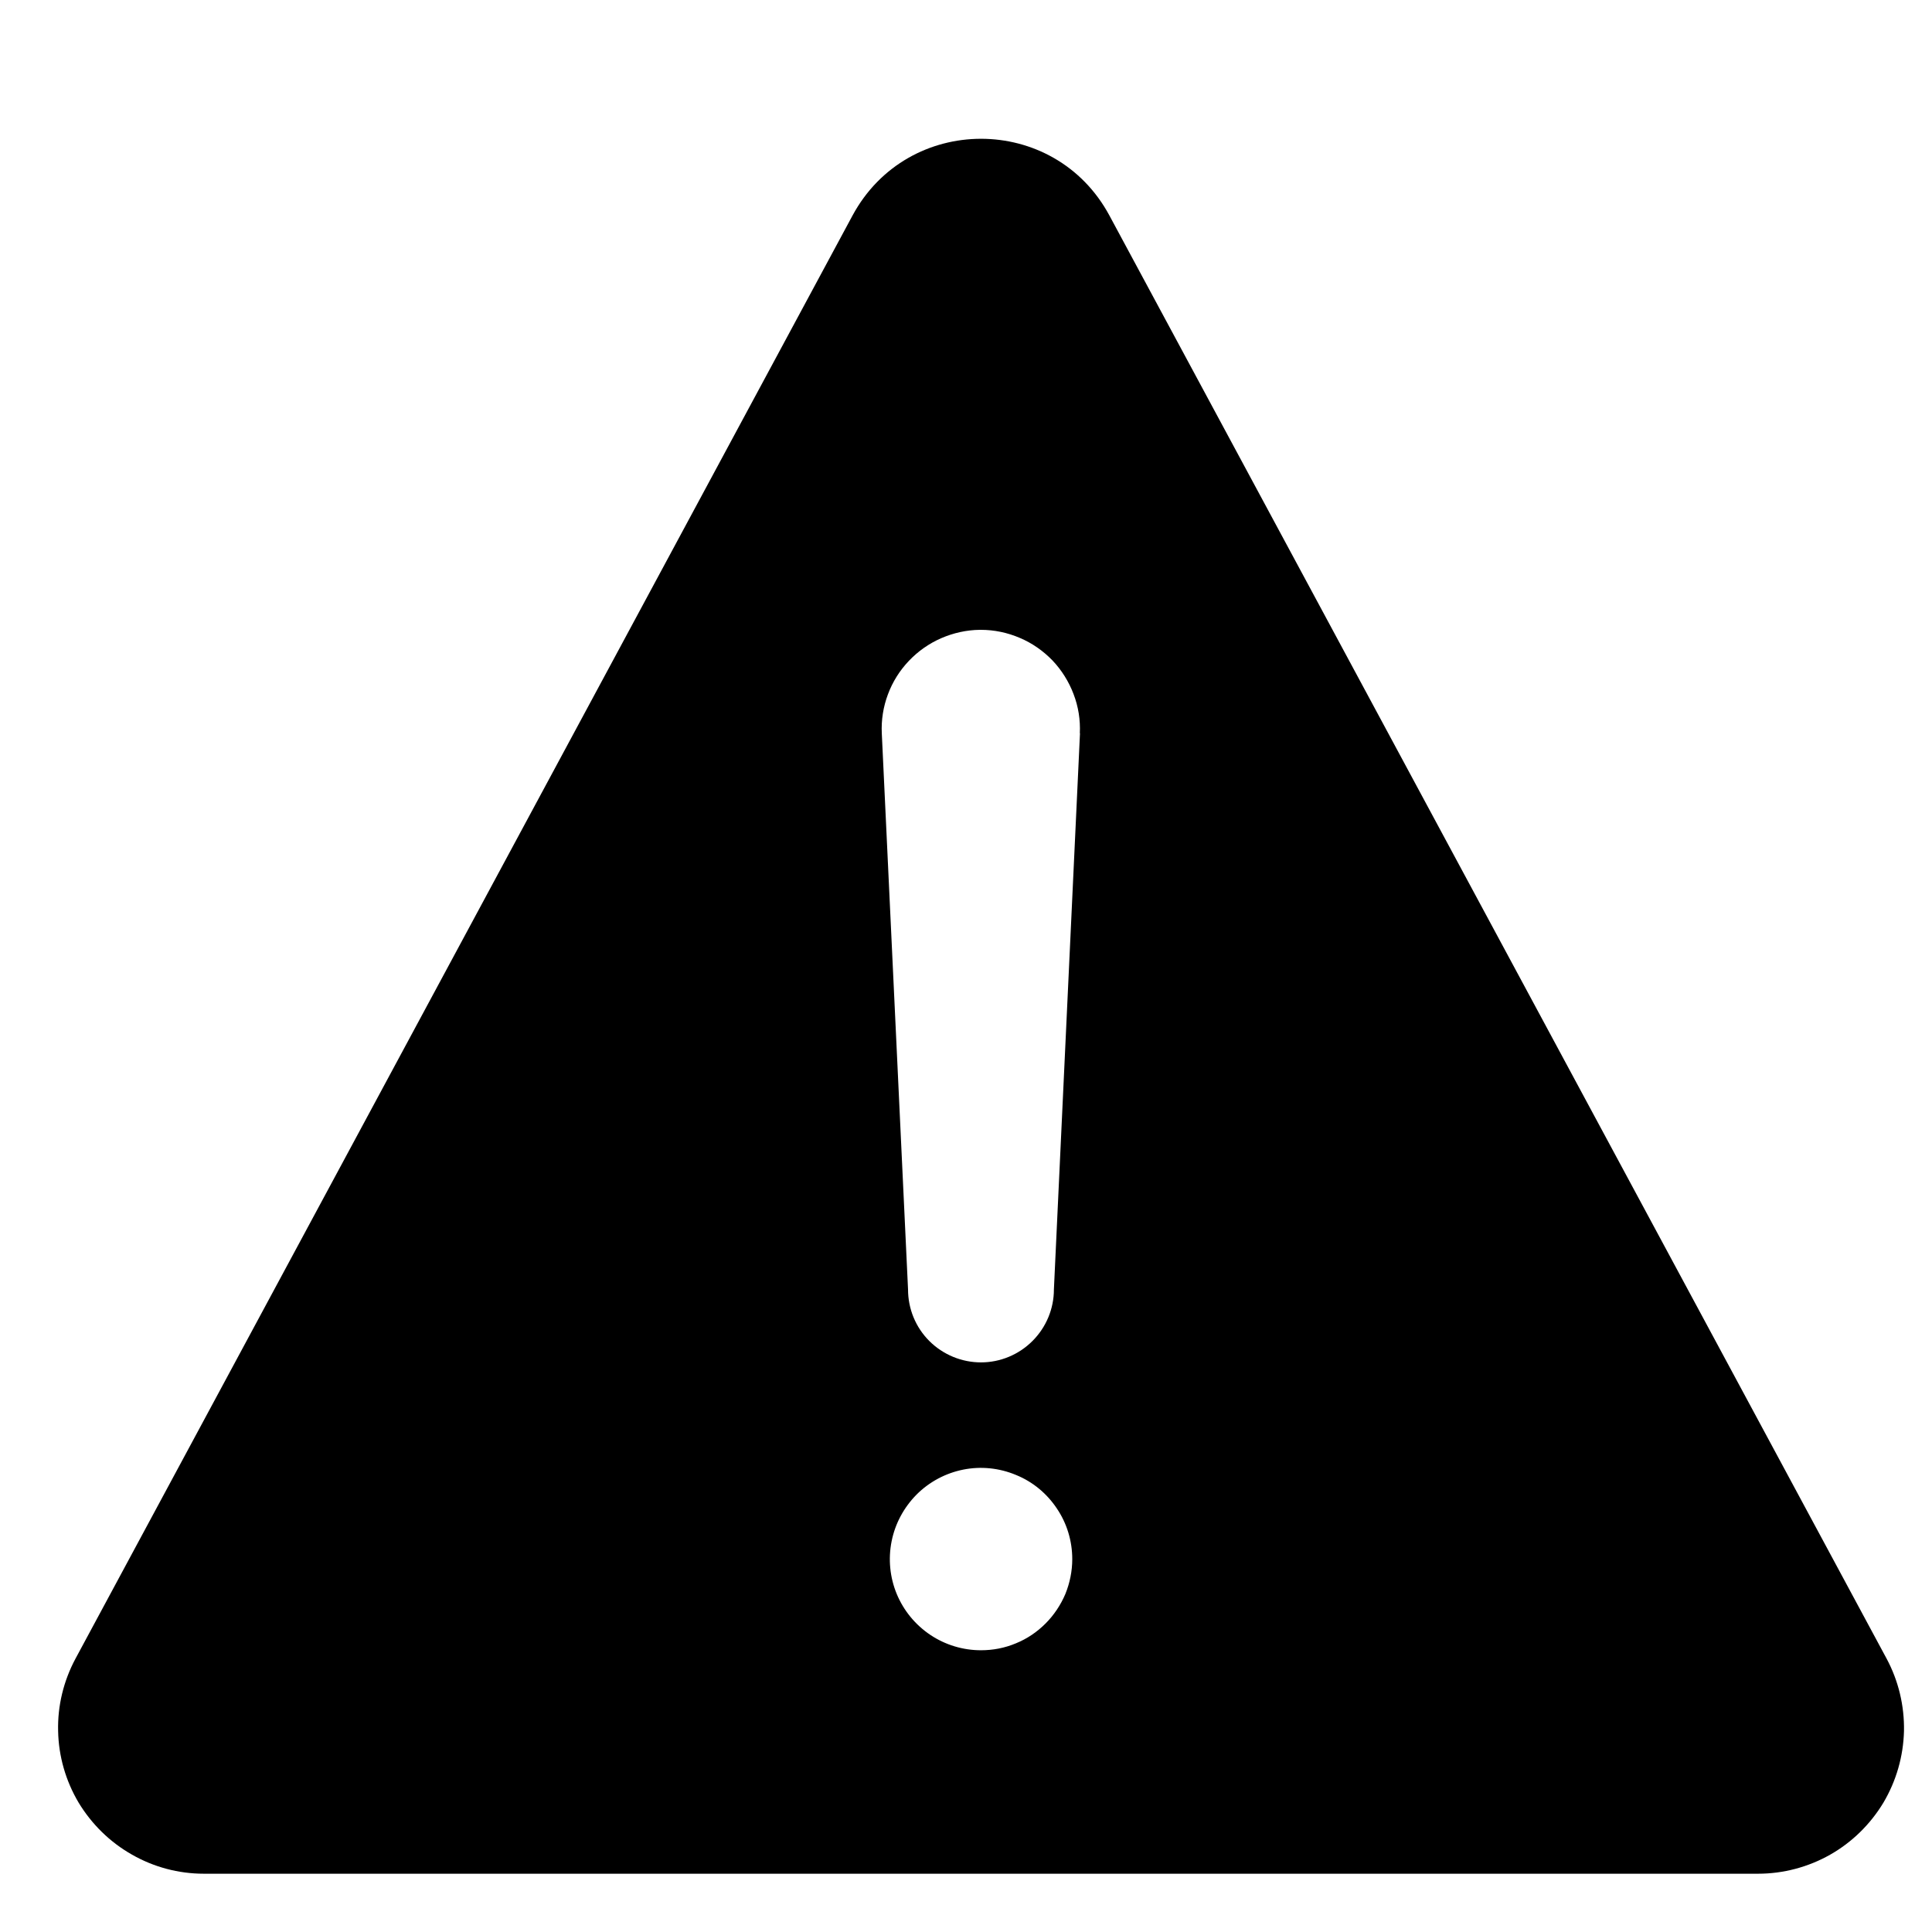 <svg width="12" height="12" viewBox="0 0 12 12" fill="none" xmlns="http://www.w3.org/2000/svg">
<path d="M11.718 10.302L6.891 1.339C6.549 0.703 5.638 0.703 5.295 1.339L0.469 10.302C0.395 10.44 0.357 10.595 0.361 10.752C0.364 10.908 0.408 11.061 0.488 11.196C0.569 11.33 0.683 11.442 0.819 11.519C0.955 11.597 1.109 11.638 1.266 11.638H10.92C11.076 11.638 11.231 11.597 11.367 11.52C11.503 11.443 11.617 11.331 11.698 11.197C11.778 11.062 11.822 10.909 11.826 10.752C11.829 10.595 11.792 10.44 11.718 10.302V10.302ZM6.093 10.25C5.981 10.25 5.872 10.217 5.779 10.155C5.685 10.092 5.613 10.004 5.57 9.901C5.527 9.797 5.516 9.683 5.538 9.573C5.56 9.463 5.614 9.363 5.693 9.283C5.772 9.204 5.873 9.15 5.983 9.128C6.093 9.106 6.207 9.118 6.31 9.161C6.414 9.203 6.502 9.276 6.564 9.369C6.627 9.462 6.66 9.572 6.66 9.684C6.66 9.758 6.645 9.832 6.617 9.901C6.588 9.969 6.546 10.032 6.494 10.084C6.441 10.137 6.379 10.179 6.31 10.207C6.241 10.236 6.168 10.25 6.093 10.25ZM6.708 4.554L6.546 8.009C6.546 8.129 6.498 8.244 6.413 8.329C6.328 8.414 6.213 8.462 6.093 8.462C5.973 8.462 5.857 8.414 5.772 8.329C5.687 8.244 5.64 8.129 5.64 8.009L5.477 4.555C5.473 4.473 5.486 4.39 5.515 4.313C5.544 4.235 5.588 4.165 5.645 4.105C5.702 4.045 5.77 3.997 5.846 3.964C5.922 3.931 6.003 3.913 6.086 3.912H6.092C6.175 3.912 6.257 3.929 6.334 3.962C6.41 3.994 6.479 4.042 6.537 4.102C6.594 4.162 6.639 4.234 6.668 4.311C6.698 4.389 6.711 4.472 6.707 4.555L6.708 4.554Z" fill="currentColor"/>
</svg>
